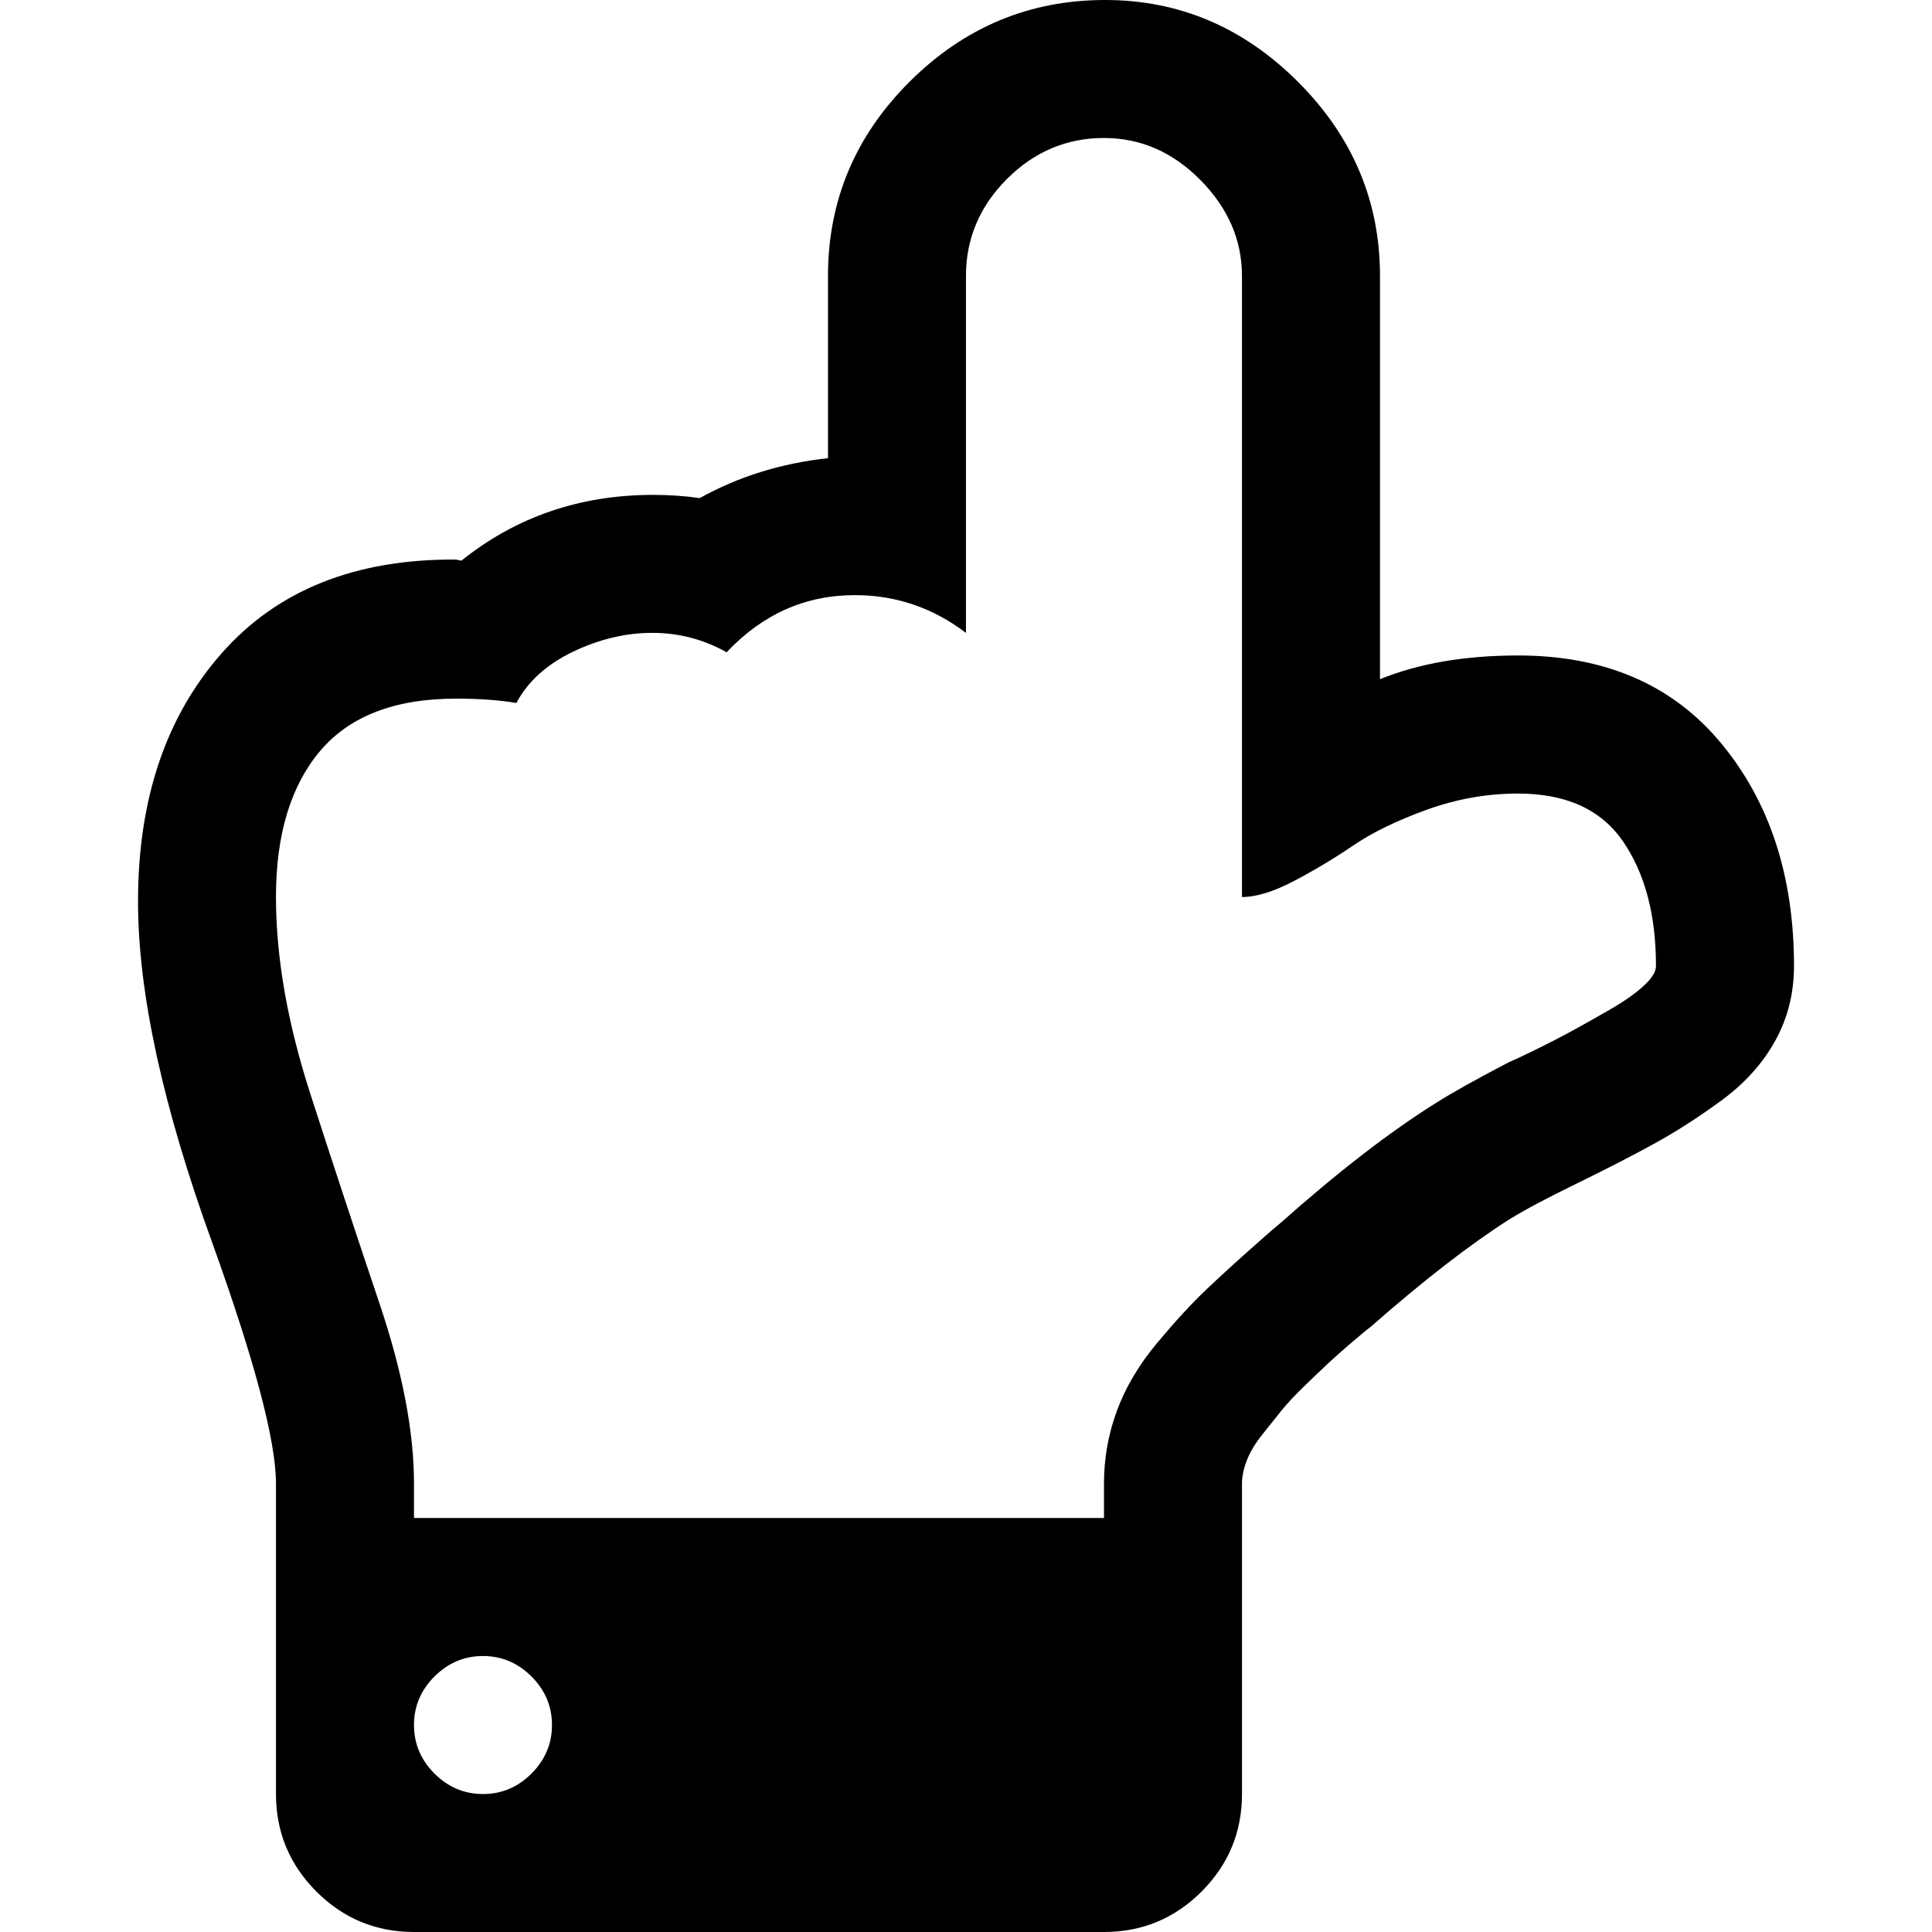 <svg width="511.623" height="511.623" xmlns="http://www.w3.org/2000/svg">
 <g>
  <title>Layer 1</title>
  <g transform="rotate(180 255.812,255.811) " id="svg_1">
   <path id="svg_2" d="m455.387,182.438c-11.231,-31.212 -16.844,-52.435 -16.844,-63.666v-82.225c0,-10.09 -3.58,-18.704 -10.712,-25.84c-7.139,-7.136 -15.756,-10.707 -25.844,-10.707h-182.716c-10.088,0 -18.702,3.571 -25.841,10.707c-7.133,7.14 -10.705,15.754 -10.705,25.84v82.225c0,1.902 -0.428,3.945 -1.287,6.136s-2.19,4.43 -3.999,6.711c-1.807,2.281 -3.521,4.427 -5.137,6.423s-3.756,4.283 -6.423,6.851c-2.663,2.568 -4.709,4.518 -6.136,5.852c-1.425,1.334 -3.472,3.14 -6.139,5.424c-2.664,2.284 -4.283,3.62 -4.854,3.999c-14.082,12.37 -26.362,21.888 -36.829,28.549c-3.996,2.474 -9.897,5.614 -17.7,9.419c-7.804,3.809 -14.655,7.331 -20.557,10.566c-5.901,3.237 -11.897,7.093 -17.987,11.563c-6.091,4.471 -10.8,9.707 -14.134,15.703c-3.333,5.996 -4.996,12.609 -4.996,19.842c0,23.791 6.423,43.444 19.273,58.957c12.847,15.513 30.784,23.274 53.815,23.274c14.087,0 26.268,-2.098 36.545,-6.283v106.778c0,19.794 7.233,36.925 21.7,51.395c14.465,14.462 31.499,21.692 51.106,21.692c19.984,0 37.211,-7.183 51.669,-21.549c14.476,-14.377 21.703,-31.553 21.703,-51.538v-48.252c12.368,-1.331 23.688,-4.856 33.969,-10.568c4.004,0.575 8.097,0.856 12.278,0.856c19.411,0 36.351,-5.805 50.819,-17.416l1.431,0.281c26.648,0.194 47.342,-8.087 62.092,-24.839c14.756,-16.744 22.124,-38.633 22.124,-65.661c0.006,-24.17 -6.553,-54.343 -19.684,-90.499zm-84.514,-140.477c3.62,-3.617 7.898,-5.426 12.847,-5.426s9.232,1.809 12.854,5.426c3.613,3.619 5.421,7.902 5.421,12.85c0,4.949 -1.811,9.23 -5.421,12.847c-3.621,3.615 -7.905,5.424 -12.854,5.424s-9.227,-1.809 -12.847,-5.424c-3.614,-3.617 -5.421,-7.895 -5.421,-12.847c0,-4.952 1.807,-9.235 5.421,-12.85zm55.969,270.804c-7.812,9.233 -19.8,13.847 -35.977,13.847c-6.092,0 -11.423,-0.377 -15.988,-1.144c-3.046,5.716 -8.042,10.232 -14.989,13.565c-6.947,3.326 -13.942,4.997 -20.984,4.997c-7.036,0 -13.607,-1.712 -19.698,-5.141c-9.514,10.089 -20.838,15.133 -33.972,15.133c-10.852,0 -20.66,-3.34 -29.412,-9.999v94.499c0,9.897 -3.615,18.466 -10.85,25.7c-7.233,7.231 -15.8,10.855 -25.697,10.855c-9.708,0 -18.225,-3.724 -25.553,-11.143c-7.33,-7.419 -10.992,-15.886 -10.992,-25.413v-164.444c-3.809,0 -8.423,1.428 -13.849,4.281c-5.424,2.857 -10.66,5.996 -15.703,9.422c-5.042,3.425 -11.516,6.566 -19.414,9.421c-7.902,2.854 -15.94,4.277 -24.126,4.277c-12.753,0 -22.029,-4.229 -27.836,-12.703c-5.806,-8.466 -8.708,-19.465 -8.708,-32.972c0,-1.521 1.094,-3.287 3.284,-5.28c2.19,-1.995 5.092,-4.042 8.708,-6.136c3.617,-2.093 6.995,-3.995 10.134,-5.71c3.14,-1.709 6.567,-3.472 10.279,-5.28c3.711,-1.809 5.852,-2.806 6.423,-2.996c8.757,-4.57 15.23,-8.182 19.417,-10.85c12.181,-7.611 25.981,-18.271 41.396,-31.977c0.953,-0.759 2.284,-1.903 3.999,-3.427c6.28,-5.518 11.417,-10.183 15.415,-13.988c3.999,-3.805 8.376,-8.563 13.135,-14.277c4.758,-5.711 8.276,-11.654 10.562,-17.843c2.284,-6.189 3.425,-12.612 3.425,-19.273v-9.136h182.723v9.136c0,13.706 3.046,29.597 9.137,47.679c6.092,18.083 12.183,36.545 18.274,55.389c6.092,18.843 9.138,36.26 9.138,52.248c0.003,16.556 -3.908,29.45 -11.701,38.683z"/>
  </g>
 </g>
</svg>